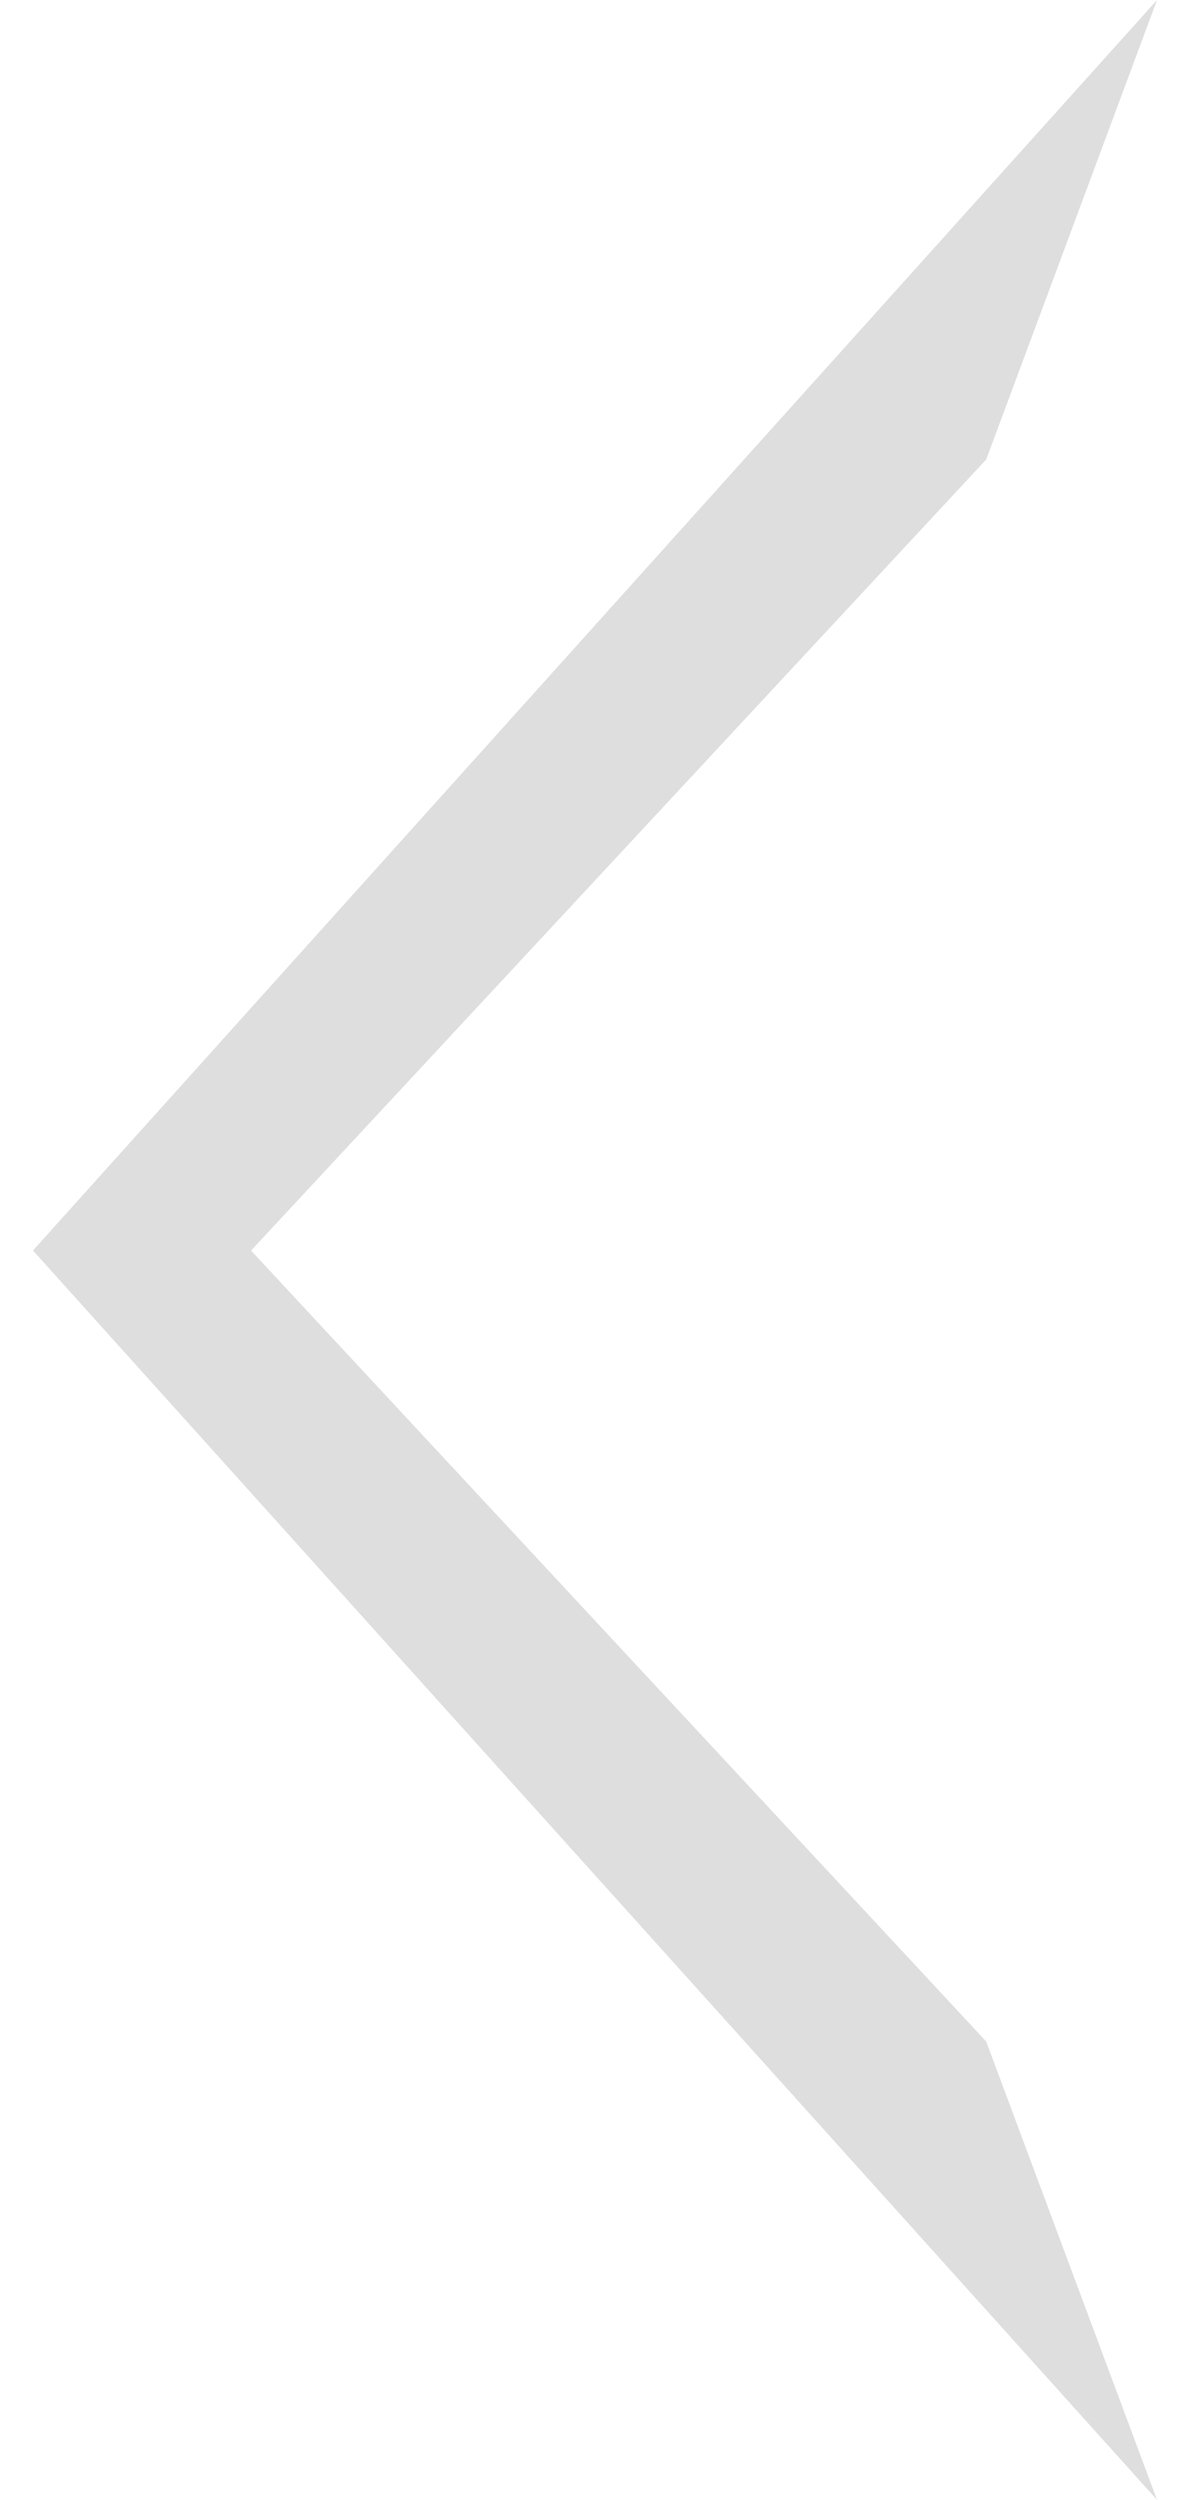 <svg width="10" height="21" xmlns="http://www.w3.org/2000/svg" xmlns:xlink="http://www.w3.org/1999/xlink" xmlns:svgjs="http://svgjs.com/svgjs" viewBox="0.277 0 9.446 21" fill="#dedede"><svg xmlns="http://www.w3.org/2000/svg" width="10" height="21" viewBox="1.005 1.002 8.996 20"><path paint-order="stroke fill markers" fill-rule="evenodd" d="M2.75 11.006l5.884 6.328 1.367 3.667-8.996-9.995 8.996-10.004-1.367 3.676-5.883 6.328z"/></svg></svg>